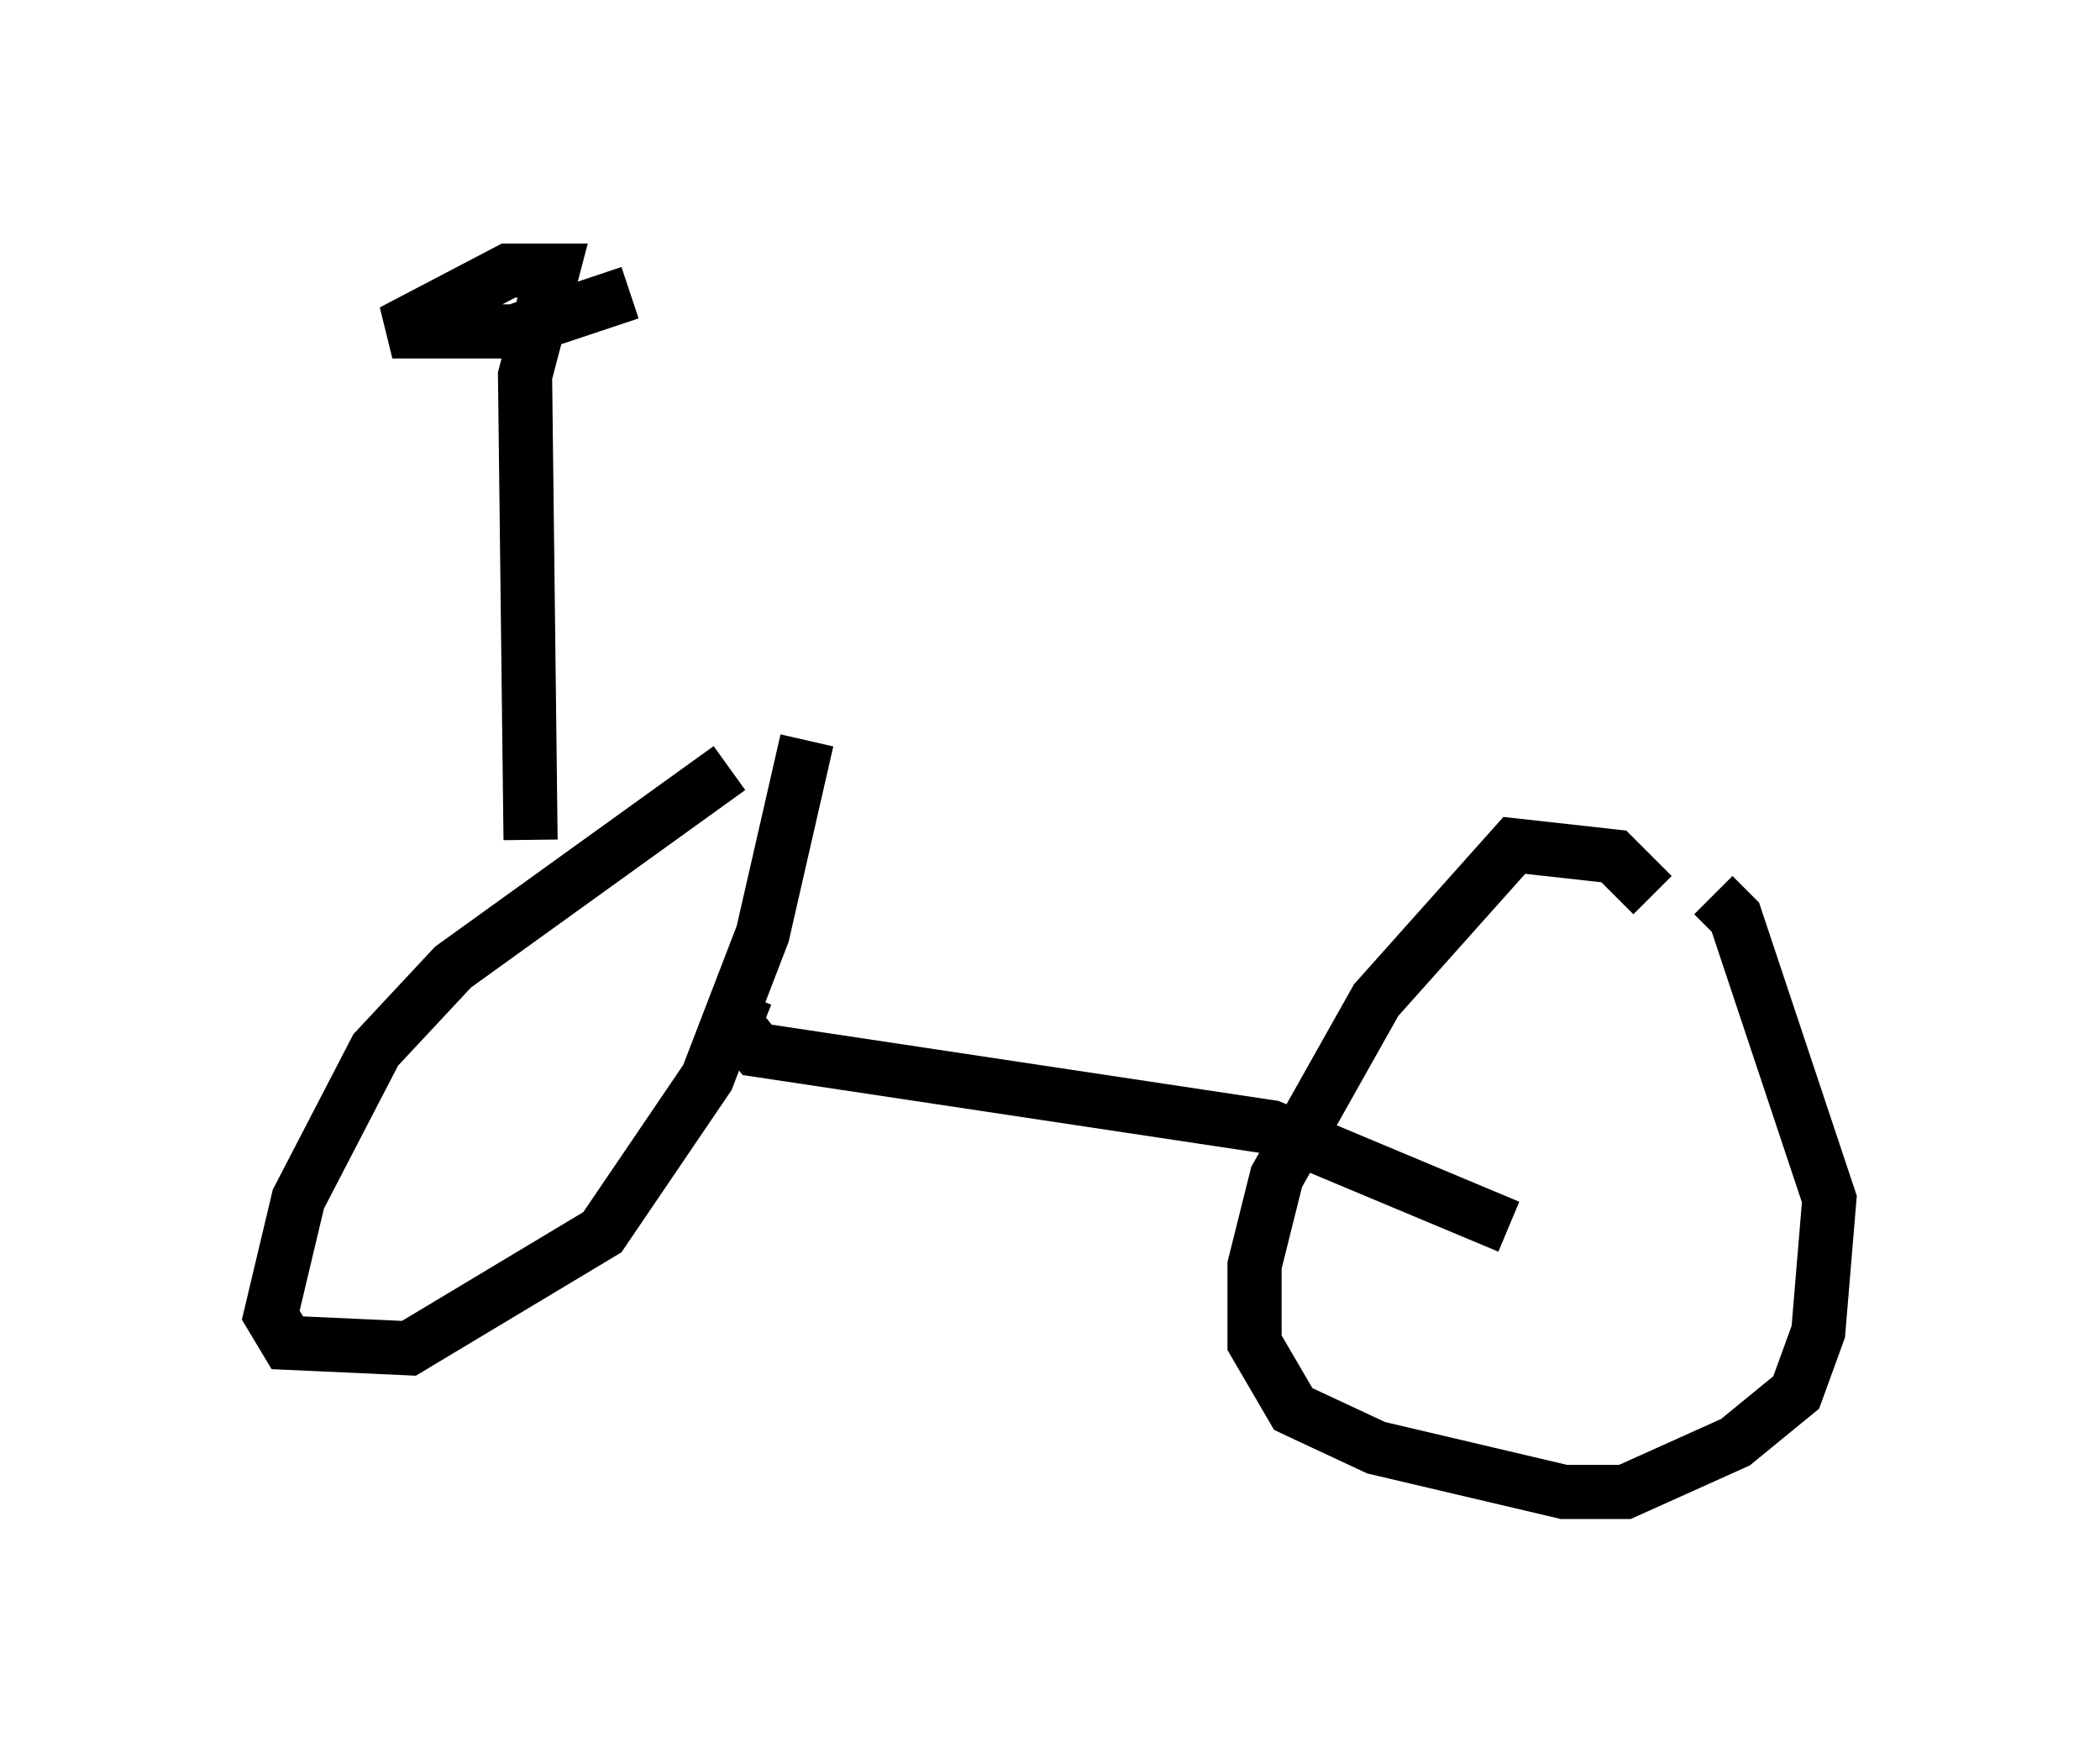 <?xml version="1.0" encoding="utf-8" ?>
<svg baseProfile="full" height="32.561" version="1.1" width="38.788" xmlns="http://www.w3.org/2000/svg" xmlns:ev="http://www.w3.org/2001/xml-events" xmlns:xlink="http://www.w3.org/1999/xlink"><defs /><rect fill="white" height="32.561" width="38.788" x="0" y="0" /><path d="M14.086, 13.371 m-0.613, 0.817 l-5.104, 3.675 -1.429, 1.531 l-1.429, 2.756 -0.51, 2.144 l0.306, 0.51 2.246, 0.102 l3.573, -2.144 1.94, -2.858 l1.021, -2.654 0.817, -3.573 m15.619, 2.858 l-0.715, -0.715 -1.838, -0.204 l-2.552, 2.858 -1.838, 3.267 l-0.408, 1.633 0.0, 1.429 l0.715, 1.225 1.531, 0.715 l3.471, 0.817 1.123, 0.0 l2.042, -0.919 1.123, -0.919 l0.408, -1.123 0.204, -2.45 l-1.735, -5.206 -0.408, -0.408 m-17.865, 1.838 l-0.204, 0.51 0.408, 0.51 l9.494, 1.429 4.39, 1.838 m-18.069, -7.146 l-0.102, -8.575 0.51, -1.94 l-0.817, 0.0 -2.144, 1.123 l2.246, 0.0 2.144, -0.715 " fill="none" stroke="black" stroke-width="1" /></svg>